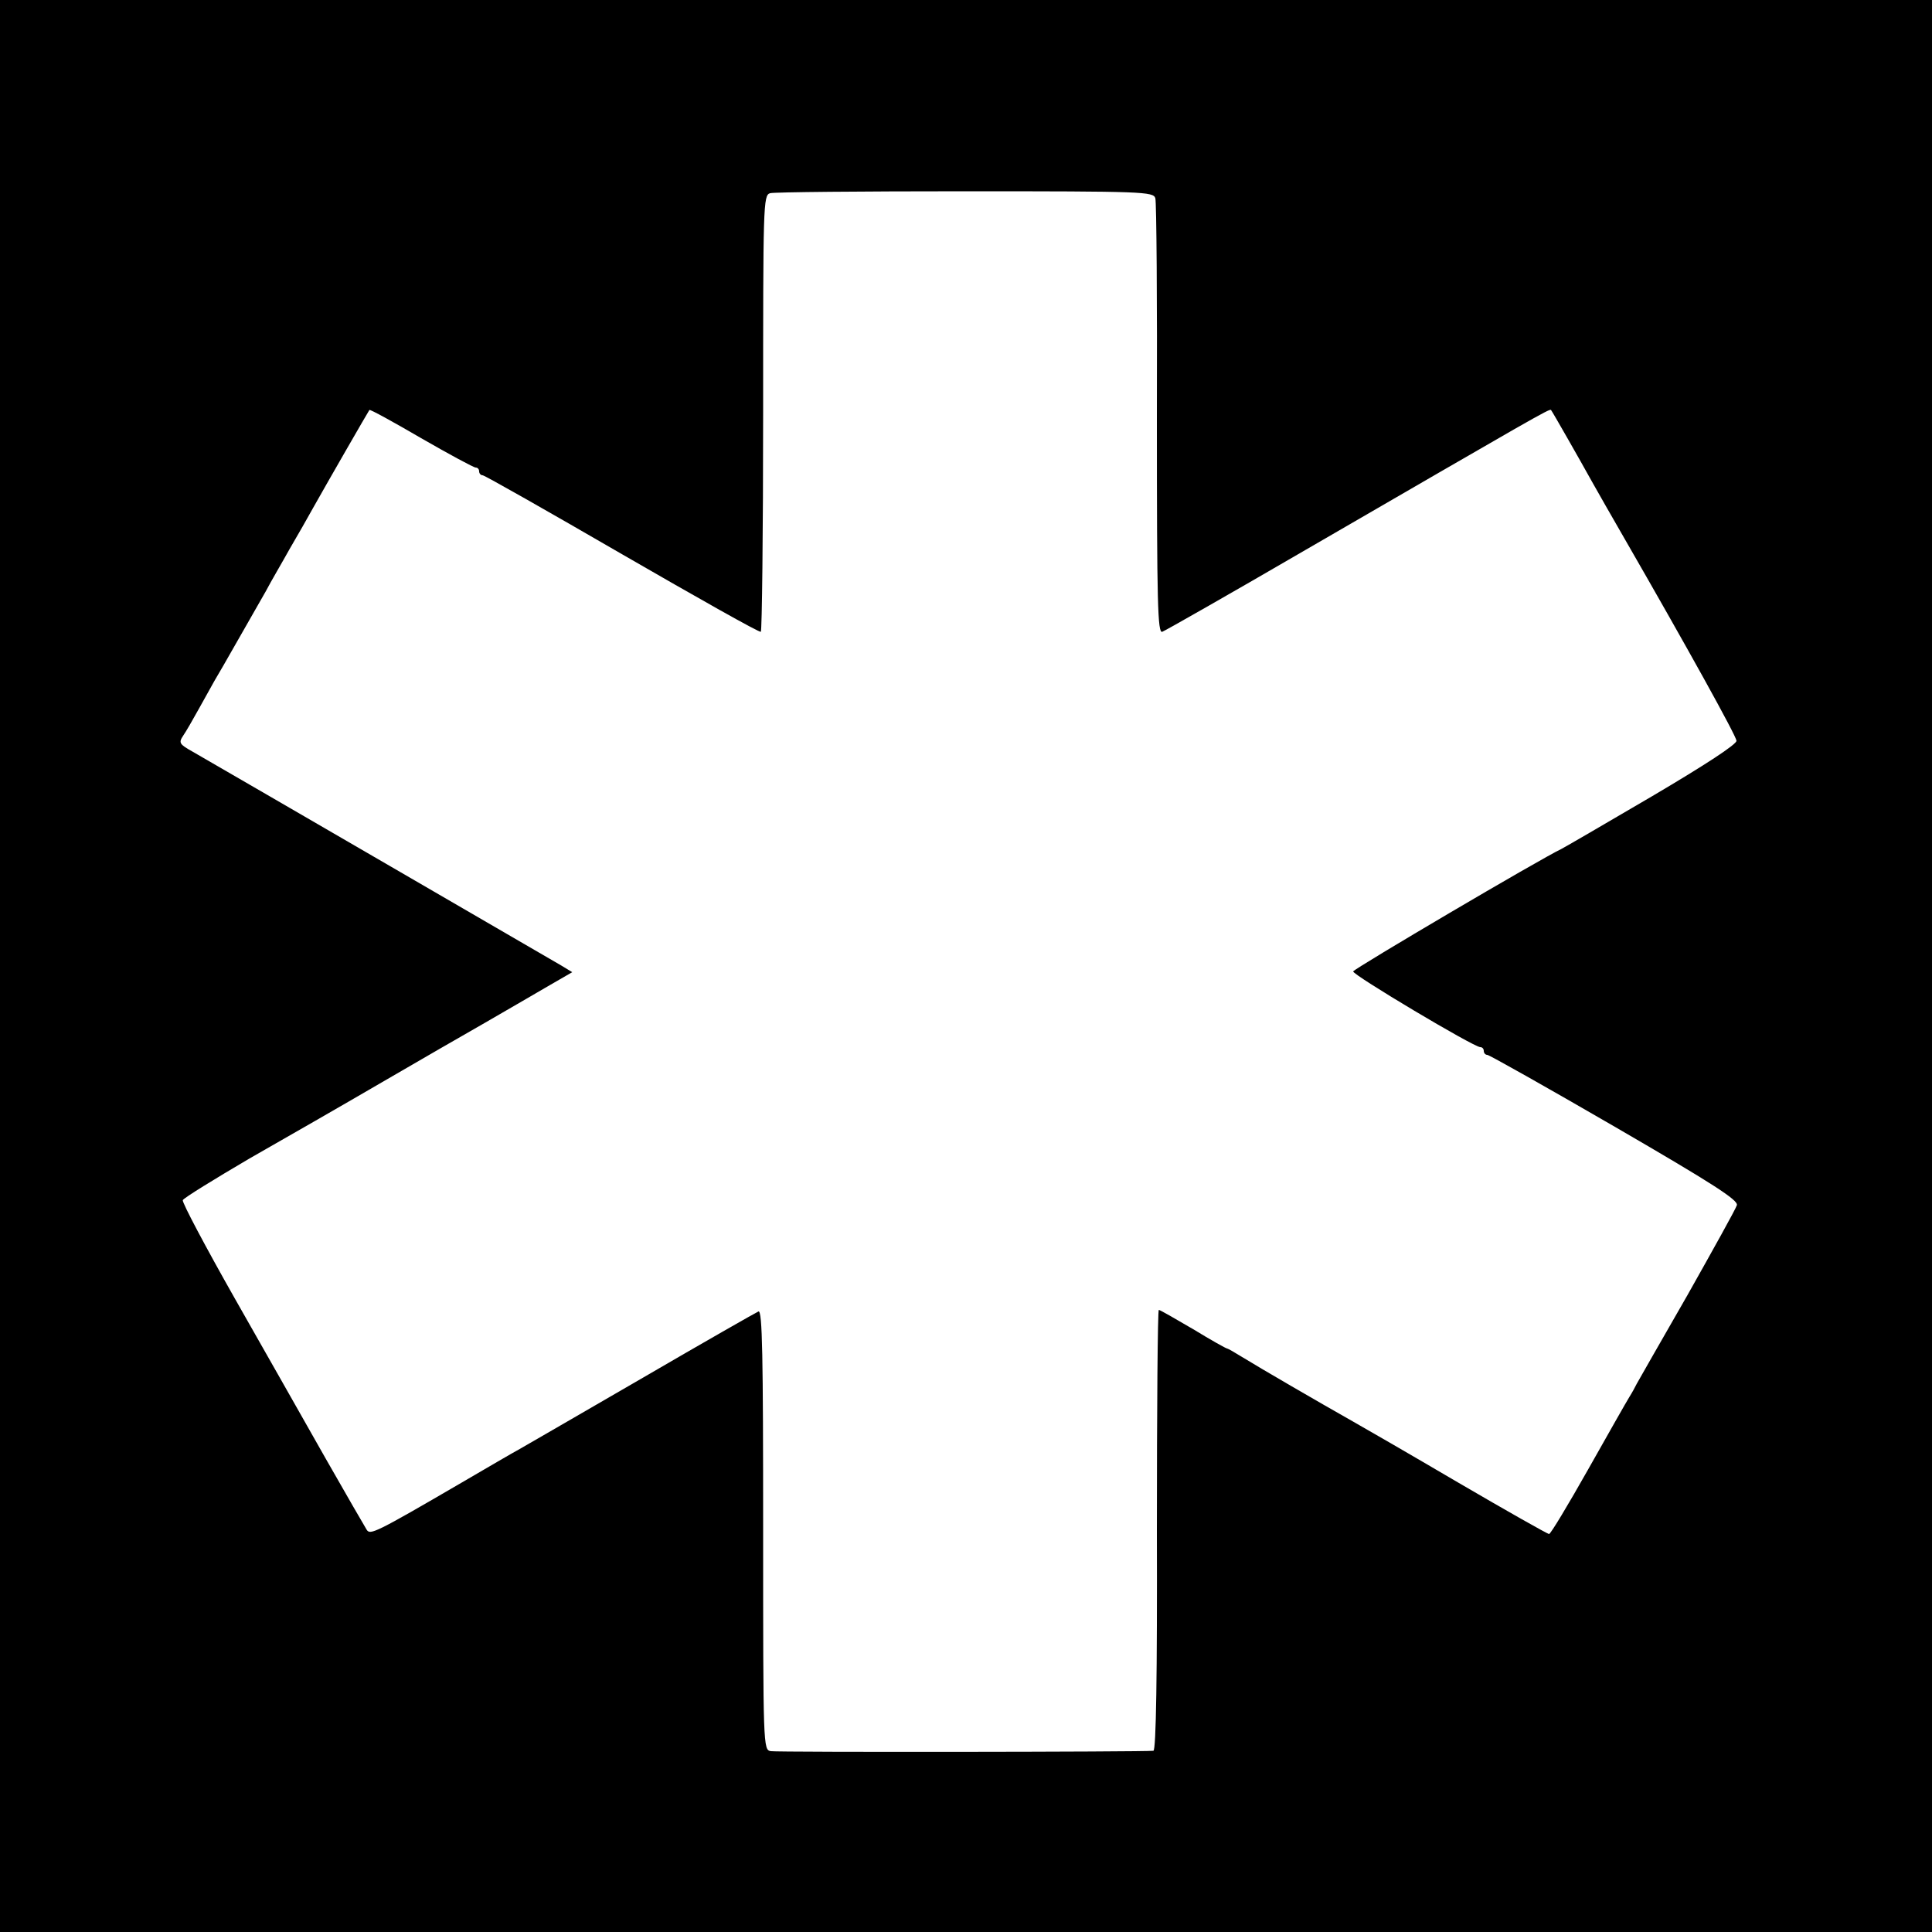 <?xml version="1.0" standalone="no"?>
<!DOCTYPE svg PUBLIC "-//W3C//DTD SVG 20010904//EN"
 "http://www.w3.org/TR/2001/REC-SVG-20010904/DTD/svg10.dtd">
<svg version="1.0" xmlns="http://www.w3.org/2000/svg"
 width="500pt" height="500pt" viewBox="0 0 500 500"
 preserveAspectRatio="xMidYMid meet">
<g transform="translate(0,500) scale(0.1,-0.1)"
fill="#000000" stroke="none">
<path d="M0 2500 l0 -2500 2500 0 2500 0 0 2500 0 2500 -2500 0 -2500 0 0
-2500z m2990 1987 c3 -10 5 -268 4 -573 0 -477 2 -554 14 -549 8 3 175 98 371
212 592 343 631 366 635 362 4 -5 73 -126 108 -189 14 -25 50 -88 80 -140 166
-288 291 -514 292 -527 1 -9 -80 -62 -219 -144 -121 -71 -226 -132 -234 -136
-55 -26 -537 -310 -539 -317 -3 -8 312 -196 329 -196 5 0 9 -4 9 -10 0 -5 4
-10 9 -10 5 0 154 -84 330 -186 255 -148 320 -190 316 -203 -3 -10 -61 -114
-128 -233 -68 -118 -127 -222 -131 -229 -4 -8 -12 -23 -19 -34 -7 -11 -55 -96
-107 -188 -52 -92 -97 -167 -101 -167 -4 0 -110 60 -235 133 -126 74 -249 145
-274 159 -85 48 -245 141 -282 164 -21 13 -40 24 -42 24 -3 0 -42 22 -88 50
-46 27 -86 50 -89 50 -3 0 -5 -257 -5 -570 1 -373 -2 -570 -9 -571 -27 -3
-973 -4 -990 -1 -20 3 -20 10 -20 573 0 451 -2 568 -12 565 -7 -3 -142 -80
-300 -172 -159 -92 -302 -175 -318 -184 -17 -9 -85 -49 -152 -88 -223 -130
-235 -135 -244 -121 -5 8 -53 91 -106 184 -53 94 -159 280 -235 414 -76 134
-137 249 -135 255 3 6 81 54 173 108 93 53 248 142 344 198 96 56 216 125 265
153 50 29 97 56 107 62 9 5 39 23 67 39 l52 30 -28 17 c-24 14 -842 489 -955
554 -34 19 -36 23 -24 41 7 10 26 43 42 72 16 29 34 61 39 70 16 26 104 182
133 232 13 25 42 74 62 110 21 36 48 83 60 105 37 66 143 250 146 254 2 2 62
-31 134 -73 73 -42 136 -76 141 -76 5 0 9 -4 9 -10 0 -5 4 -10 9 -10 5 0 167
-92 362 -205 194 -112 355 -203 358 -200 3 2 6 257 6 567 0 537 0 563 18 568
10 3 237 5 505 5 461 0 487 -1 492 -18z"/>
</g>
</svg>
